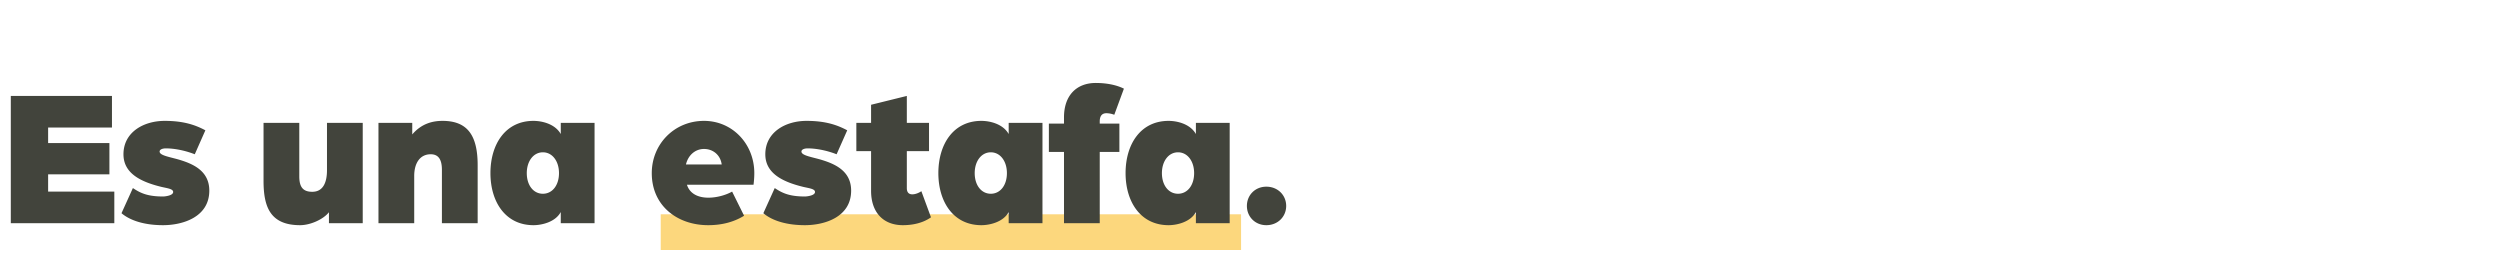 <svg width="280" height="31" viewBox="0 0 280 31" fill="none" xmlns="http://www.w3.org/2000/svg"><path fill="#FCD77D" d="M74 24h65v4H74z"/><path d="M1.21 25V10.744h11.33v3.542H5.39v1.738h6.864v3.498H5.39v1.936h7.414V25H1.21zm17.062.22c-2.574 0-4.004-.77-4.664-1.342l1.276-2.816c.88.594 1.694.946 3.41.946.044 0 1.1-.066 1.1-.506 0-.352-.66-.418-1.32-.572-2.442-.594-4.246-1.584-4.246-3.652 0-2.464 2.244-3.74 4.62-3.74 2.178 0 3.476.484 4.554 1.056l-1.188 2.684c-1.298-.506-2.486-.66-3.234-.66-.396 0-.704.132-.704.352 0 .418.946.572 2.068.88 1.584.462 3.498 1.232 3.498 3.498 0 3.014-3.058 3.872-5.17 3.872zm15.336 0c-3.388 0-4.092-2.112-4.092-4.972v-6.49h4.004v5.984c0 1.188.396 1.738 1.452 1.738 1.21 0 1.65-1.034 1.65-2.42v-5.302h4.004V25h-3.784v-1.232c-.616.792-2.068 1.452-3.234 1.452zm8.78-.22V13.758h3.784v1.298c1.034-1.21 2.266-1.518 3.388-1.518 2.838 0 3.938 1.672 3.938 4.972V25h-4.004v-5.984c0-1.276-.484-1.738-1.254-1.738-1.232 0-1.848 1.034-1.848 2.42V25h-4.004zm17.36.22c-3.124 0-4.819-2.596-4.819-5.83 0-3.256 1.694-5.852 4.819-5.852.902 0 2.398.308 3.058 1.474v-1.254h3.784V25h-3.785v-1.254c-.615 1.144-2.155 1.474-3.057 1.474zm1.056-3.52c1.055 0 1.803-.946 1.803-2.31 0-1.342-.748-2.332-1.803-2.332-1.056 0-1.805.99-1.805 2.332 0 1.364.748 2.31 1.804 2.31zm18.508 3.52c-3.41 0-6.314-2.134-6.314-5.83 0-3.256 2.53-5.852 5.852-5.852 3.19 0 5.632 2.596 5.632 5.852 0 .682-.088 1.298-.088 1.298h-7.458c.33 1.056 1.32 1.452 2.398 1.452.946 0 1.958-.286 2.662-.682l1.342 2.706c-1.254.77-2.64 1.056-4.026 1.056zm-2.486-6.798h4.004c-.132-1.034-.946-1.738-1.98-1.738-.99 0-1.782.704-2.024 1.738zm13.333 6.798c-2.574 0-4.004-.77-4.664-1.342l1.276-2.816c.88.594 1.694.946 3.41.946.044 0 1.1-.066 1.1-.506 0-.352-.66-.418-1.32-.572-2.442-.594-4.246-1.584-4.246-3.652 0-2.464 2.244-3.74 4.62-3.74 2.178 0 3.476.484 4.554 1.056L93.7 17.278c-1.298-.506-2.486-.66-3.234-.66-.396 0-.704.132-.704.352 0 .418.946.572 2.068.88 1.584.462 3.498 1.232 3.498 3.498 0 3.014-3.058 3.872-5.17 3.872zm10.965 0c-2.156 0-3.564-1.386-3.564-3.85v-4.444h-1.65v-3.168h1.65v-2.024l4.004-.99v3.014h2.486v3.168h-2.486v4.136c0 .528.264.704.616.704.33 0 .726-.154 1.012-.352l1.078 2.926c-.968.682-2.156.88-3.146.88zm8.79 0c-3.124 0-4.818-2.596-4.818-5.83 0-3.256 1.694-5.852 4.818-5.852.902 0 2.398.308 3.058 1.474v-1.254h3.784V25h-3.784v-1.254c-.616 1.144-2.156 1.474-3.058 1.474zm1.056-3.52c1.056 0 1.804-.946 1.804-2.31 0-1.342-.748-2.332-1.804-2.332s-1.804.99-1.804 2.332c0 1.364.748 2.31 1.804 2.31zm8.197 3.3v-7.986h-1.694v-3.168h1.694v-.704c0-2.464 1.408-3.85 3.564-3.85.99 0 2.178.154 3.146.638l-1.078 2.926a2.508 2.508 0 00-.88-.176c-.418 0-.748.22-.748.924v.242h2.2v3.168h-2.2V25h-4.004zm11.715.22c-3.124 0-4.818-2.596-4.818-5.83 0-3.256 1.694-5.852 4.818-5.852.902 0 2.398.308 3.058 1.474v-1.254h3.784V25h-3.784v-1.254c-.616 1.144-2.156 1.474-3.058 1.474zm1.056-3.52c1.056 0 1.804-.946 1.804-2.31 0-1.342-.748-2.332-1.804-2.332s-1.804.99-1.804 2.332c0 1.364.748 2.31 1.804 2.31zm9.892 3.52c-1.254 0-2.178-.946-2.178-2.156 0-1.21.924-2.156 2.178-2.156 1.276 0 2.222.946 2.222 2.156 0 1.21-.946 2.156-2.222 2.156z" fill="#42443C"/></svg>
